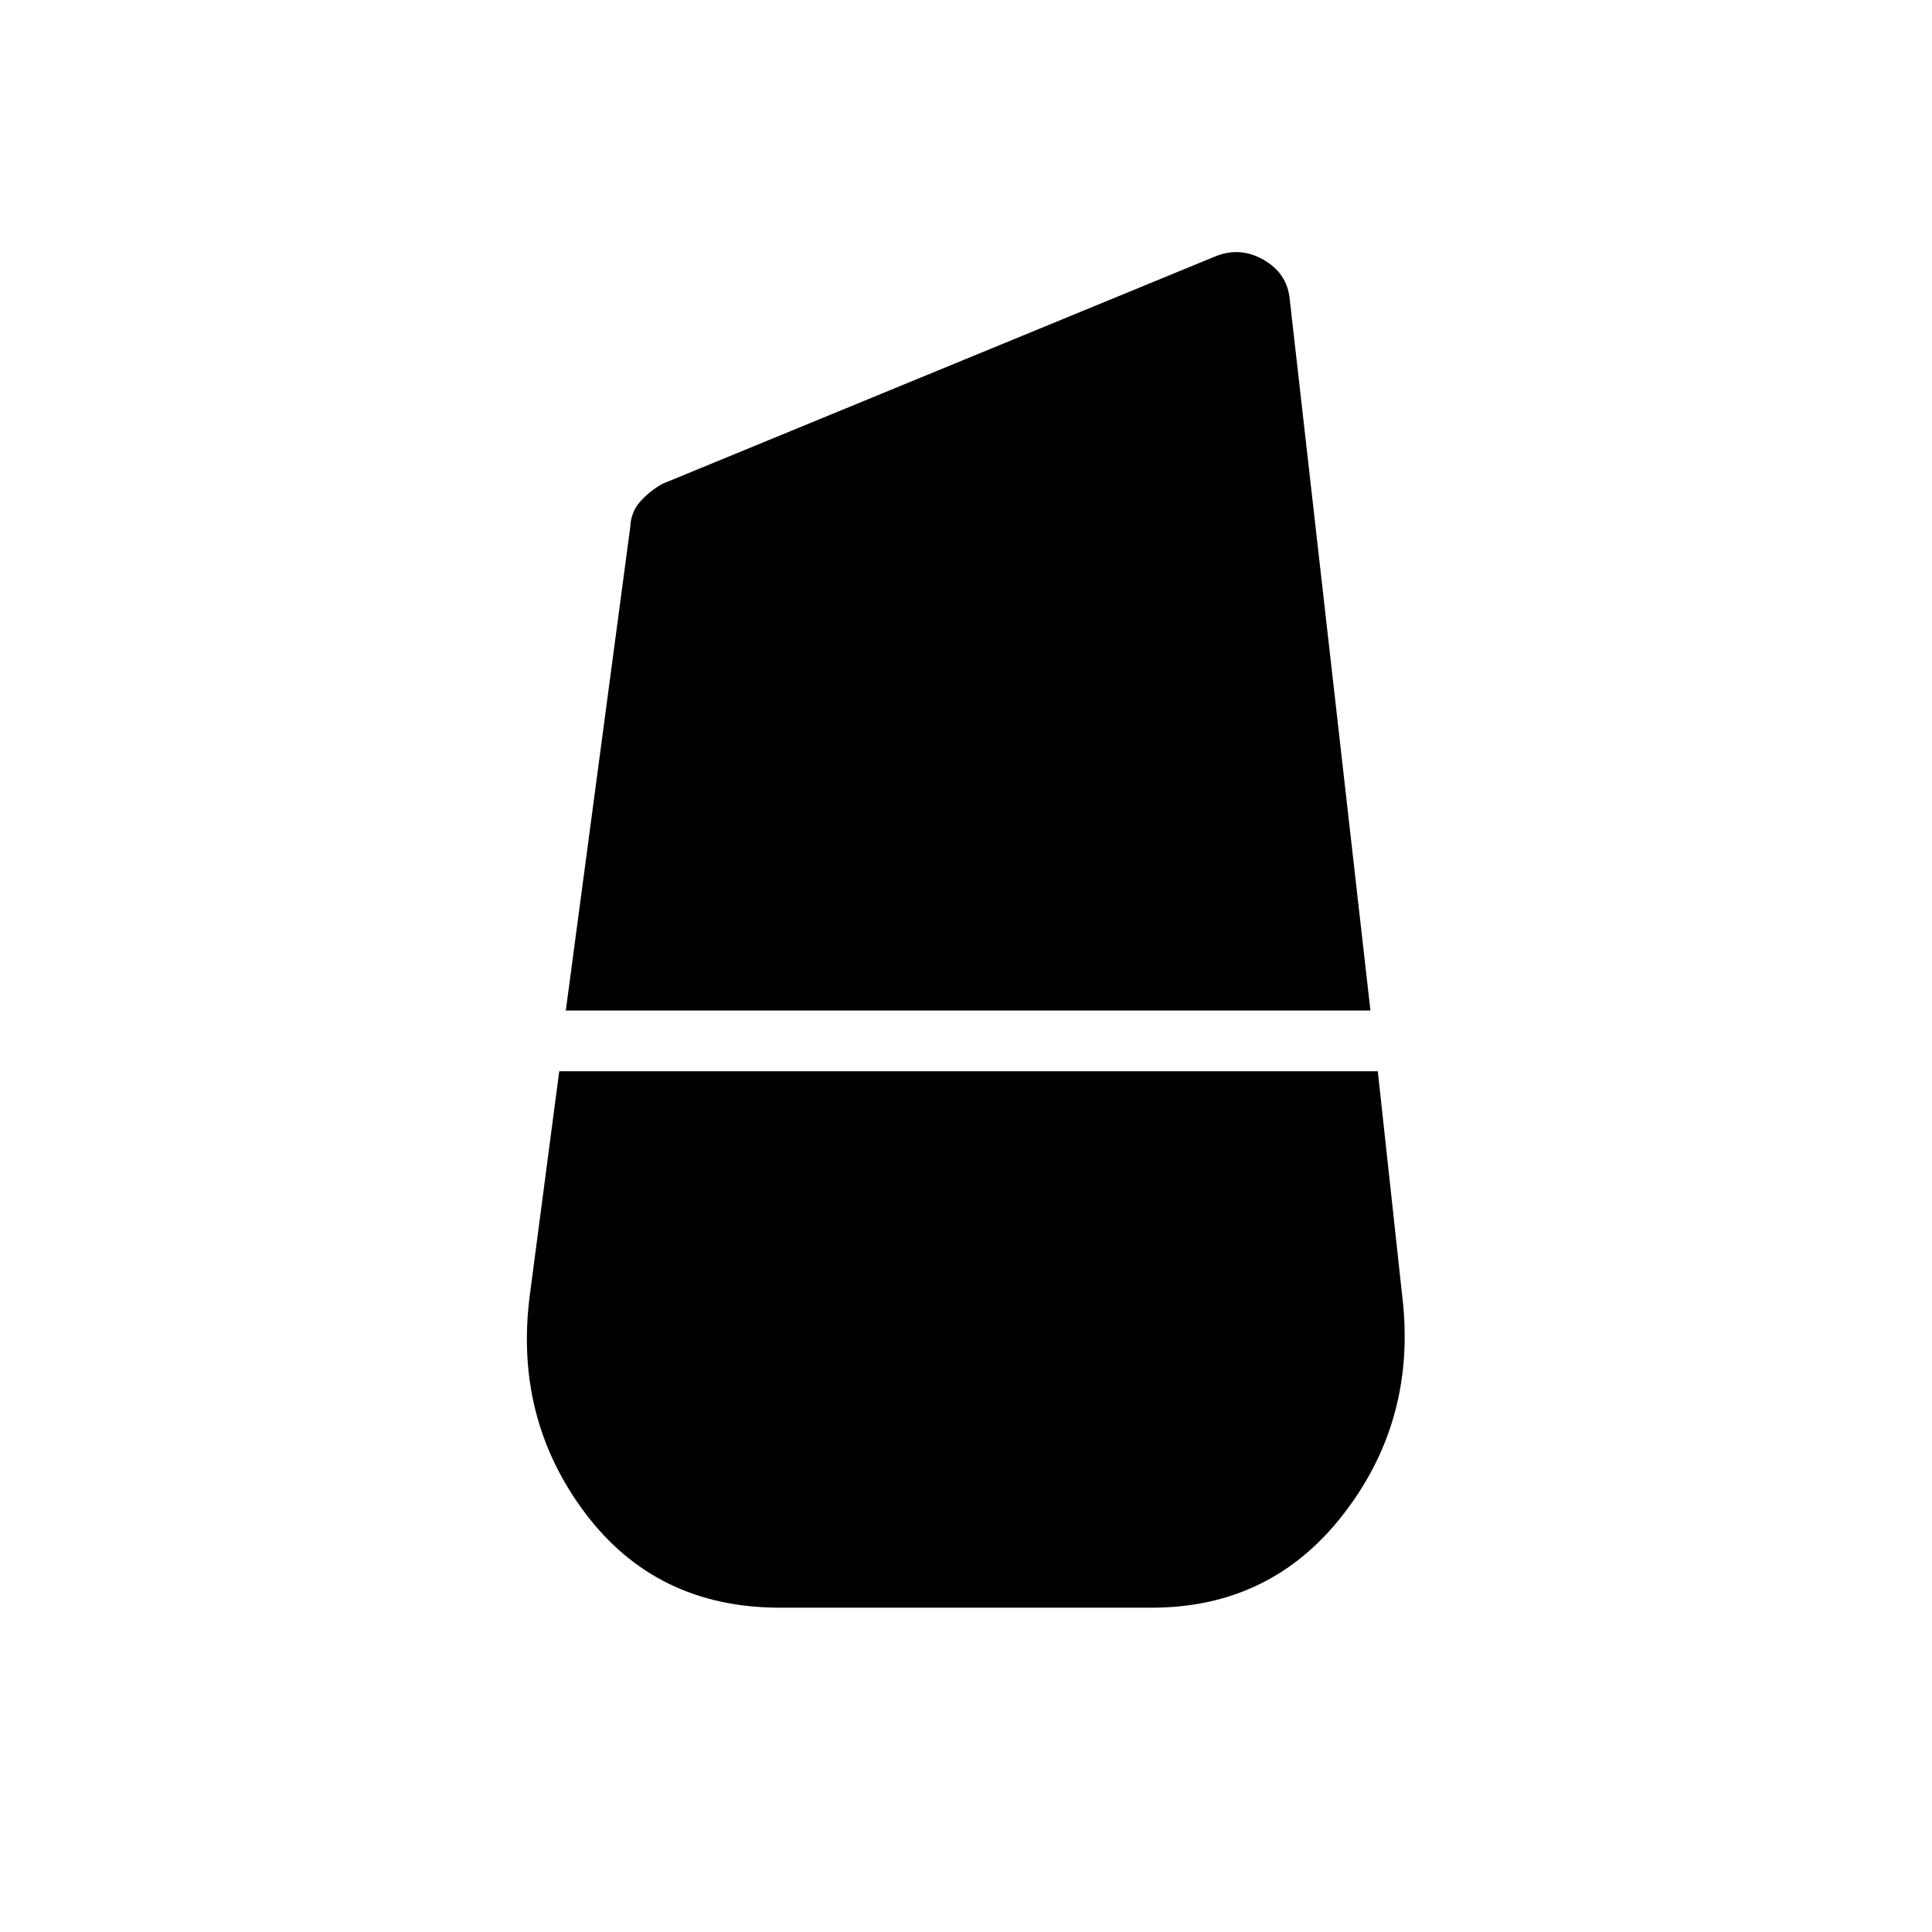 <svg xmlns="http://www.w3.org/2000/svg" height="48" viewBox="0 -960 960 960" width="48"><path d="m281.15-457.88 32.04-240.43q.35-7.11 4.73-12.23 4.39-5.11 11.12-9l274.23-112.81q12.61-5.38 24.48 1.37 11.87 6.75 13.1 19.6l40.11 353.5H281.15Zm106.39 296.73q-61.5 0-96.87-47.14-35.36-47.13-27.4-108.25l14.61-111.15h406.74l12.61 116.04q5.58 59.11-30.29 104.8-35.86 45.7-94.71 45.7H387.54Z"/></svg>
